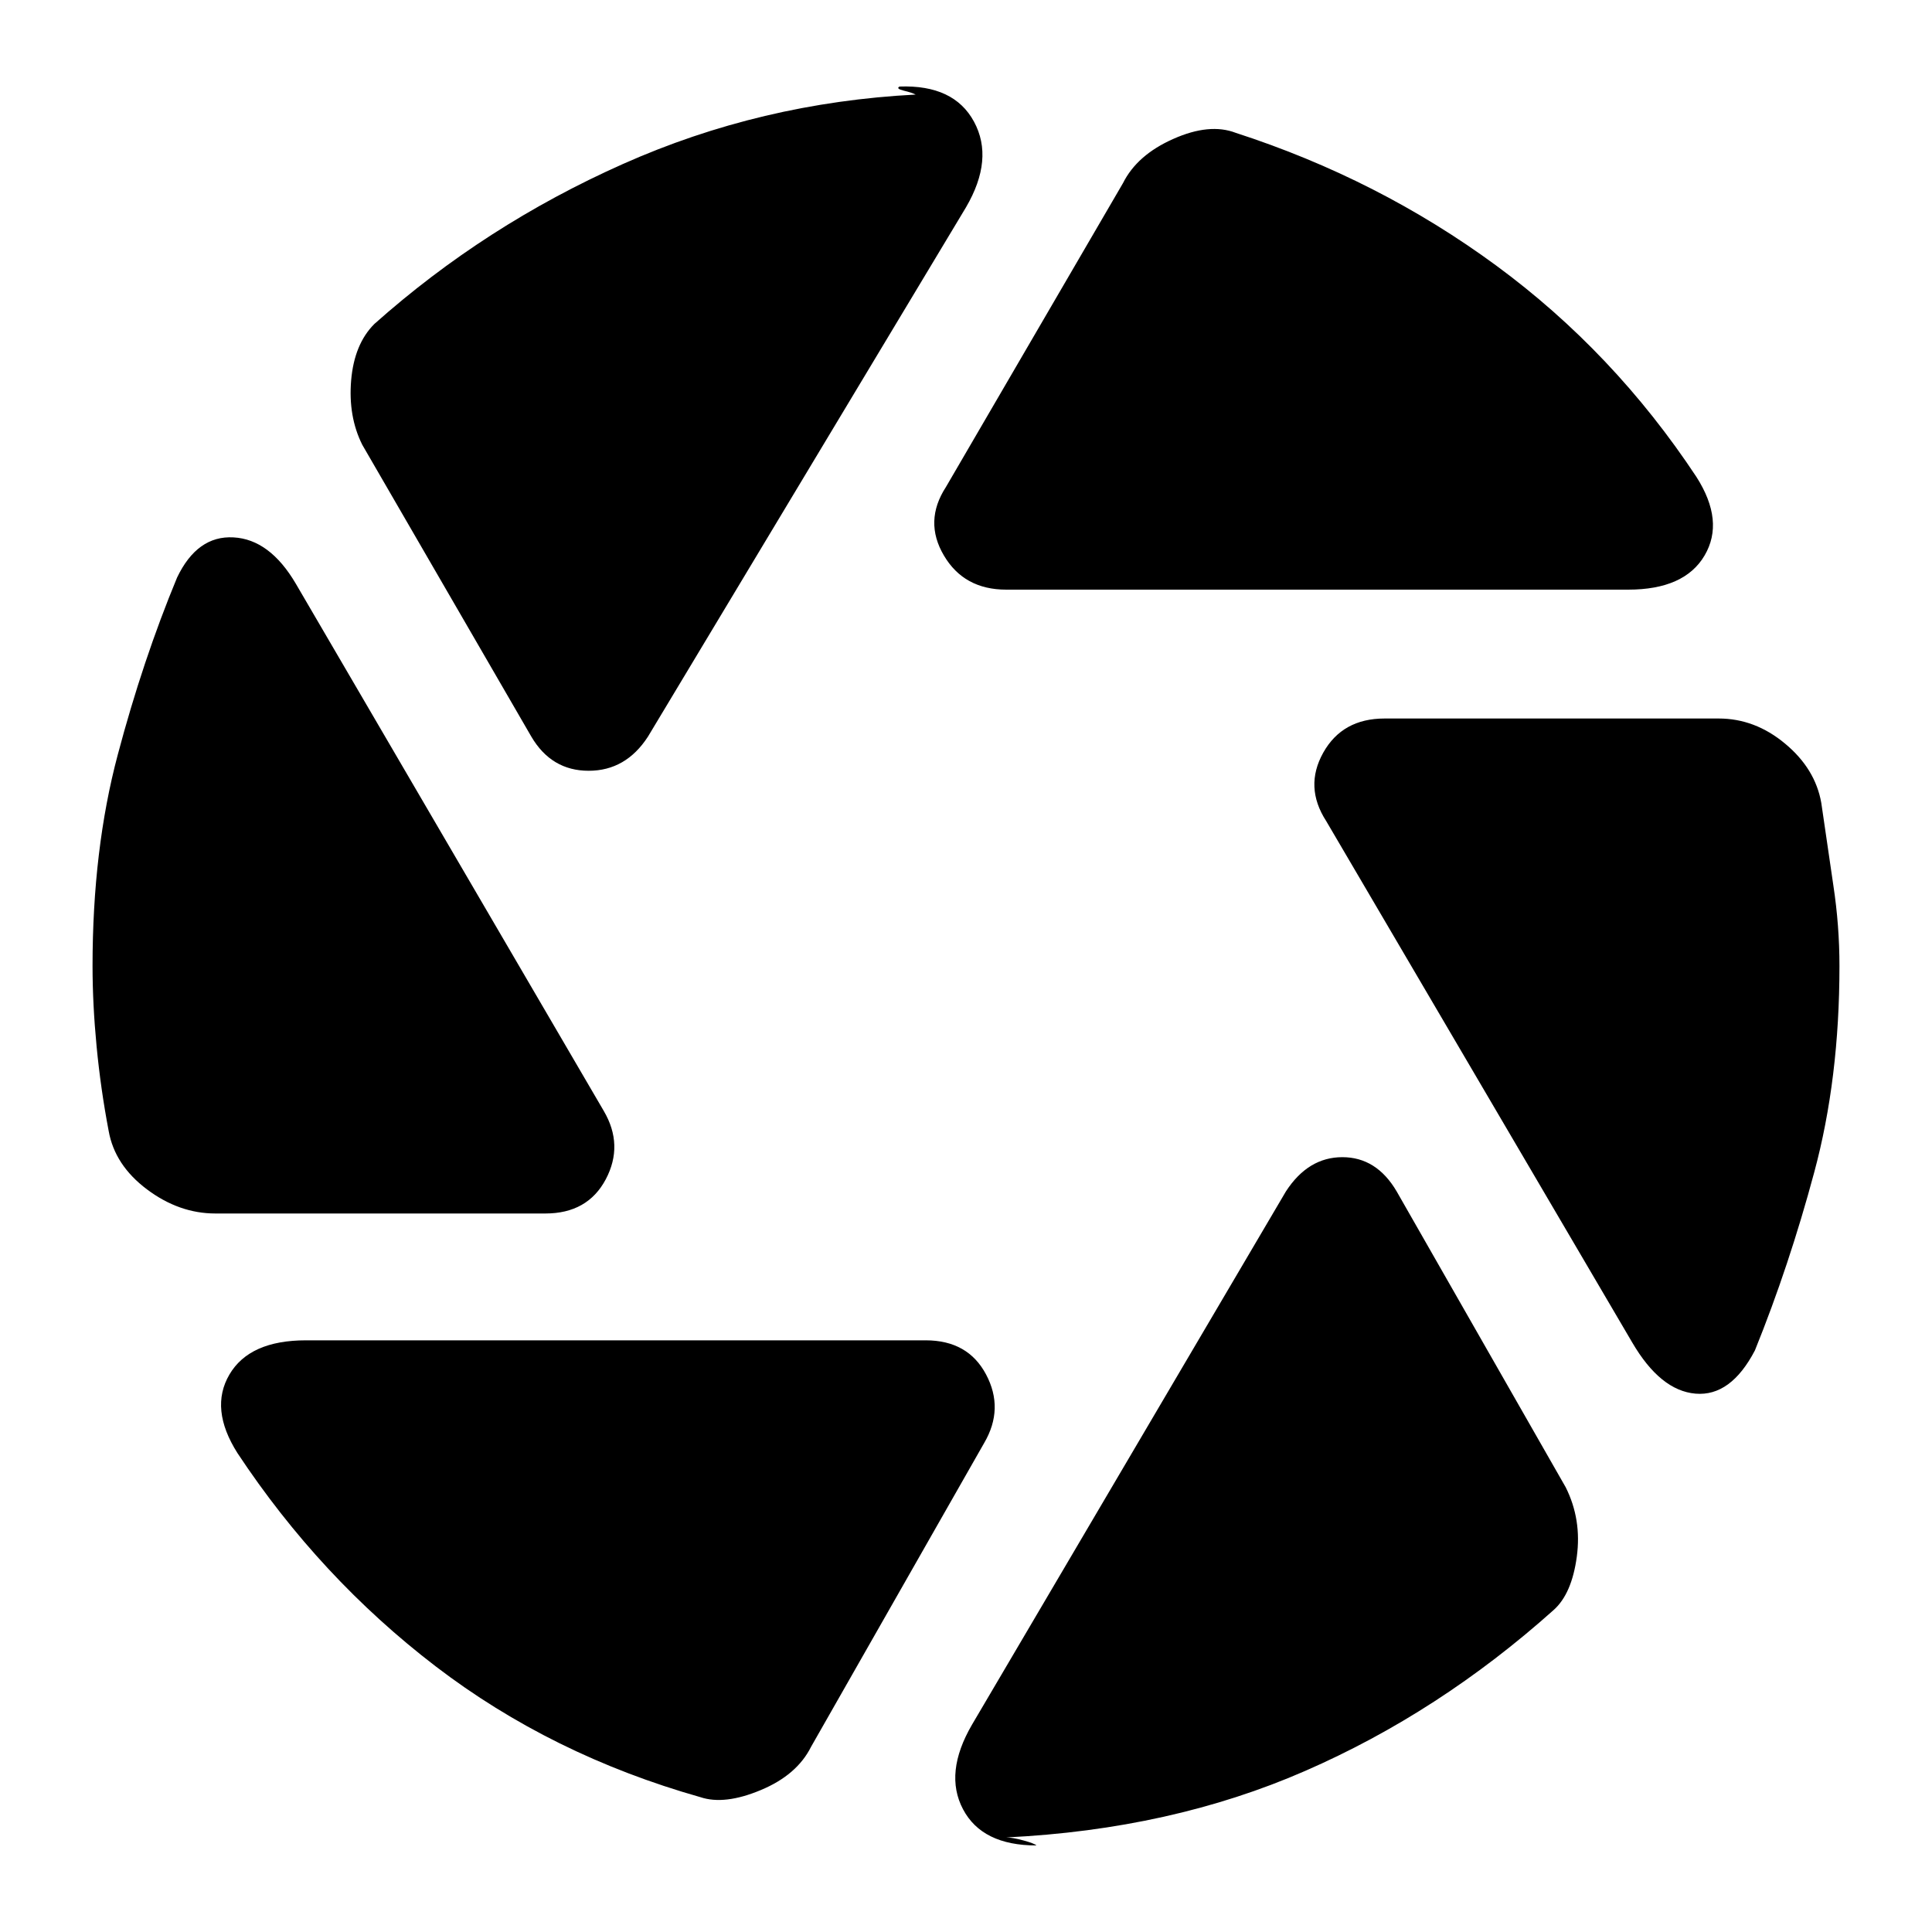 <svg xmlns="http://www.w3.org/2000/svg" height="20" width="20"><path d="M10.417 6.104q-.438 0-.646-.354-.209-.354.021-.708l1.833-3.146q.146-.292.521-.458.375-.167.646-.063 1.479.479 2.698 1.375 1.218.896 2.072 2.188.292.458.084.812-.208.354-.792.354ZM5.5 7.625 3.75 4.604q-.146-.292-.115-.666.032-.376.24-.584 1.146-1.021 2.573-1.656 1.427-.636 3.031-.719-.041-.021-.125-.041-.083-.021-.042-.042.563-.021.771.364.209.386-.083.886L6.708 7.625q-.229.354-.614.354-.386 0-.594-.354Zm-3.271 4.937q-.375 0-.708-.25-.333-.25-.396-.604-.083-.437-.125-.875Q.958 10.396.958 10q0-1.208.261-2.187.26-.98.614-1.834.209-.437.584-.416.375.02.645.479L6.25 11.5q.208.354.021.708-.188.354-.625.354Zm5.021 6.042q-1.542-.437-2.74-1.354-1.198-.917-2.052-2.208-.291-.459-.083-.813.208-.354.792-.354h6.416q.438 0 .625.354.188.354-.02.709l-1.792 3.145q-.146.292-.521.448-.375.157-.625.073Zm3.167.417q.062 0 .177.031.114.031.135.052-.562 0-.76-.375-.198-.375.093-.875l3.25-5.521q.23-.354.584-.354t.562.354l1.75 3.063q.167.333.115.719-.052.385-.24.552-1.187 1.062-2.573 1.666-1.385.605-3.093.688Zm6.479-5.125L13.729 8.5q-.229-.354-.031-.708t.635-.354h3.459q.375 0 .687.26.313.26.375.614.063.438.125.855.063.416.063.833 0 1.167-.261 2.135-.26.969-.614 1.844-.25.479-.615.448-.364-.031-.656-.531Z"/></svg>
